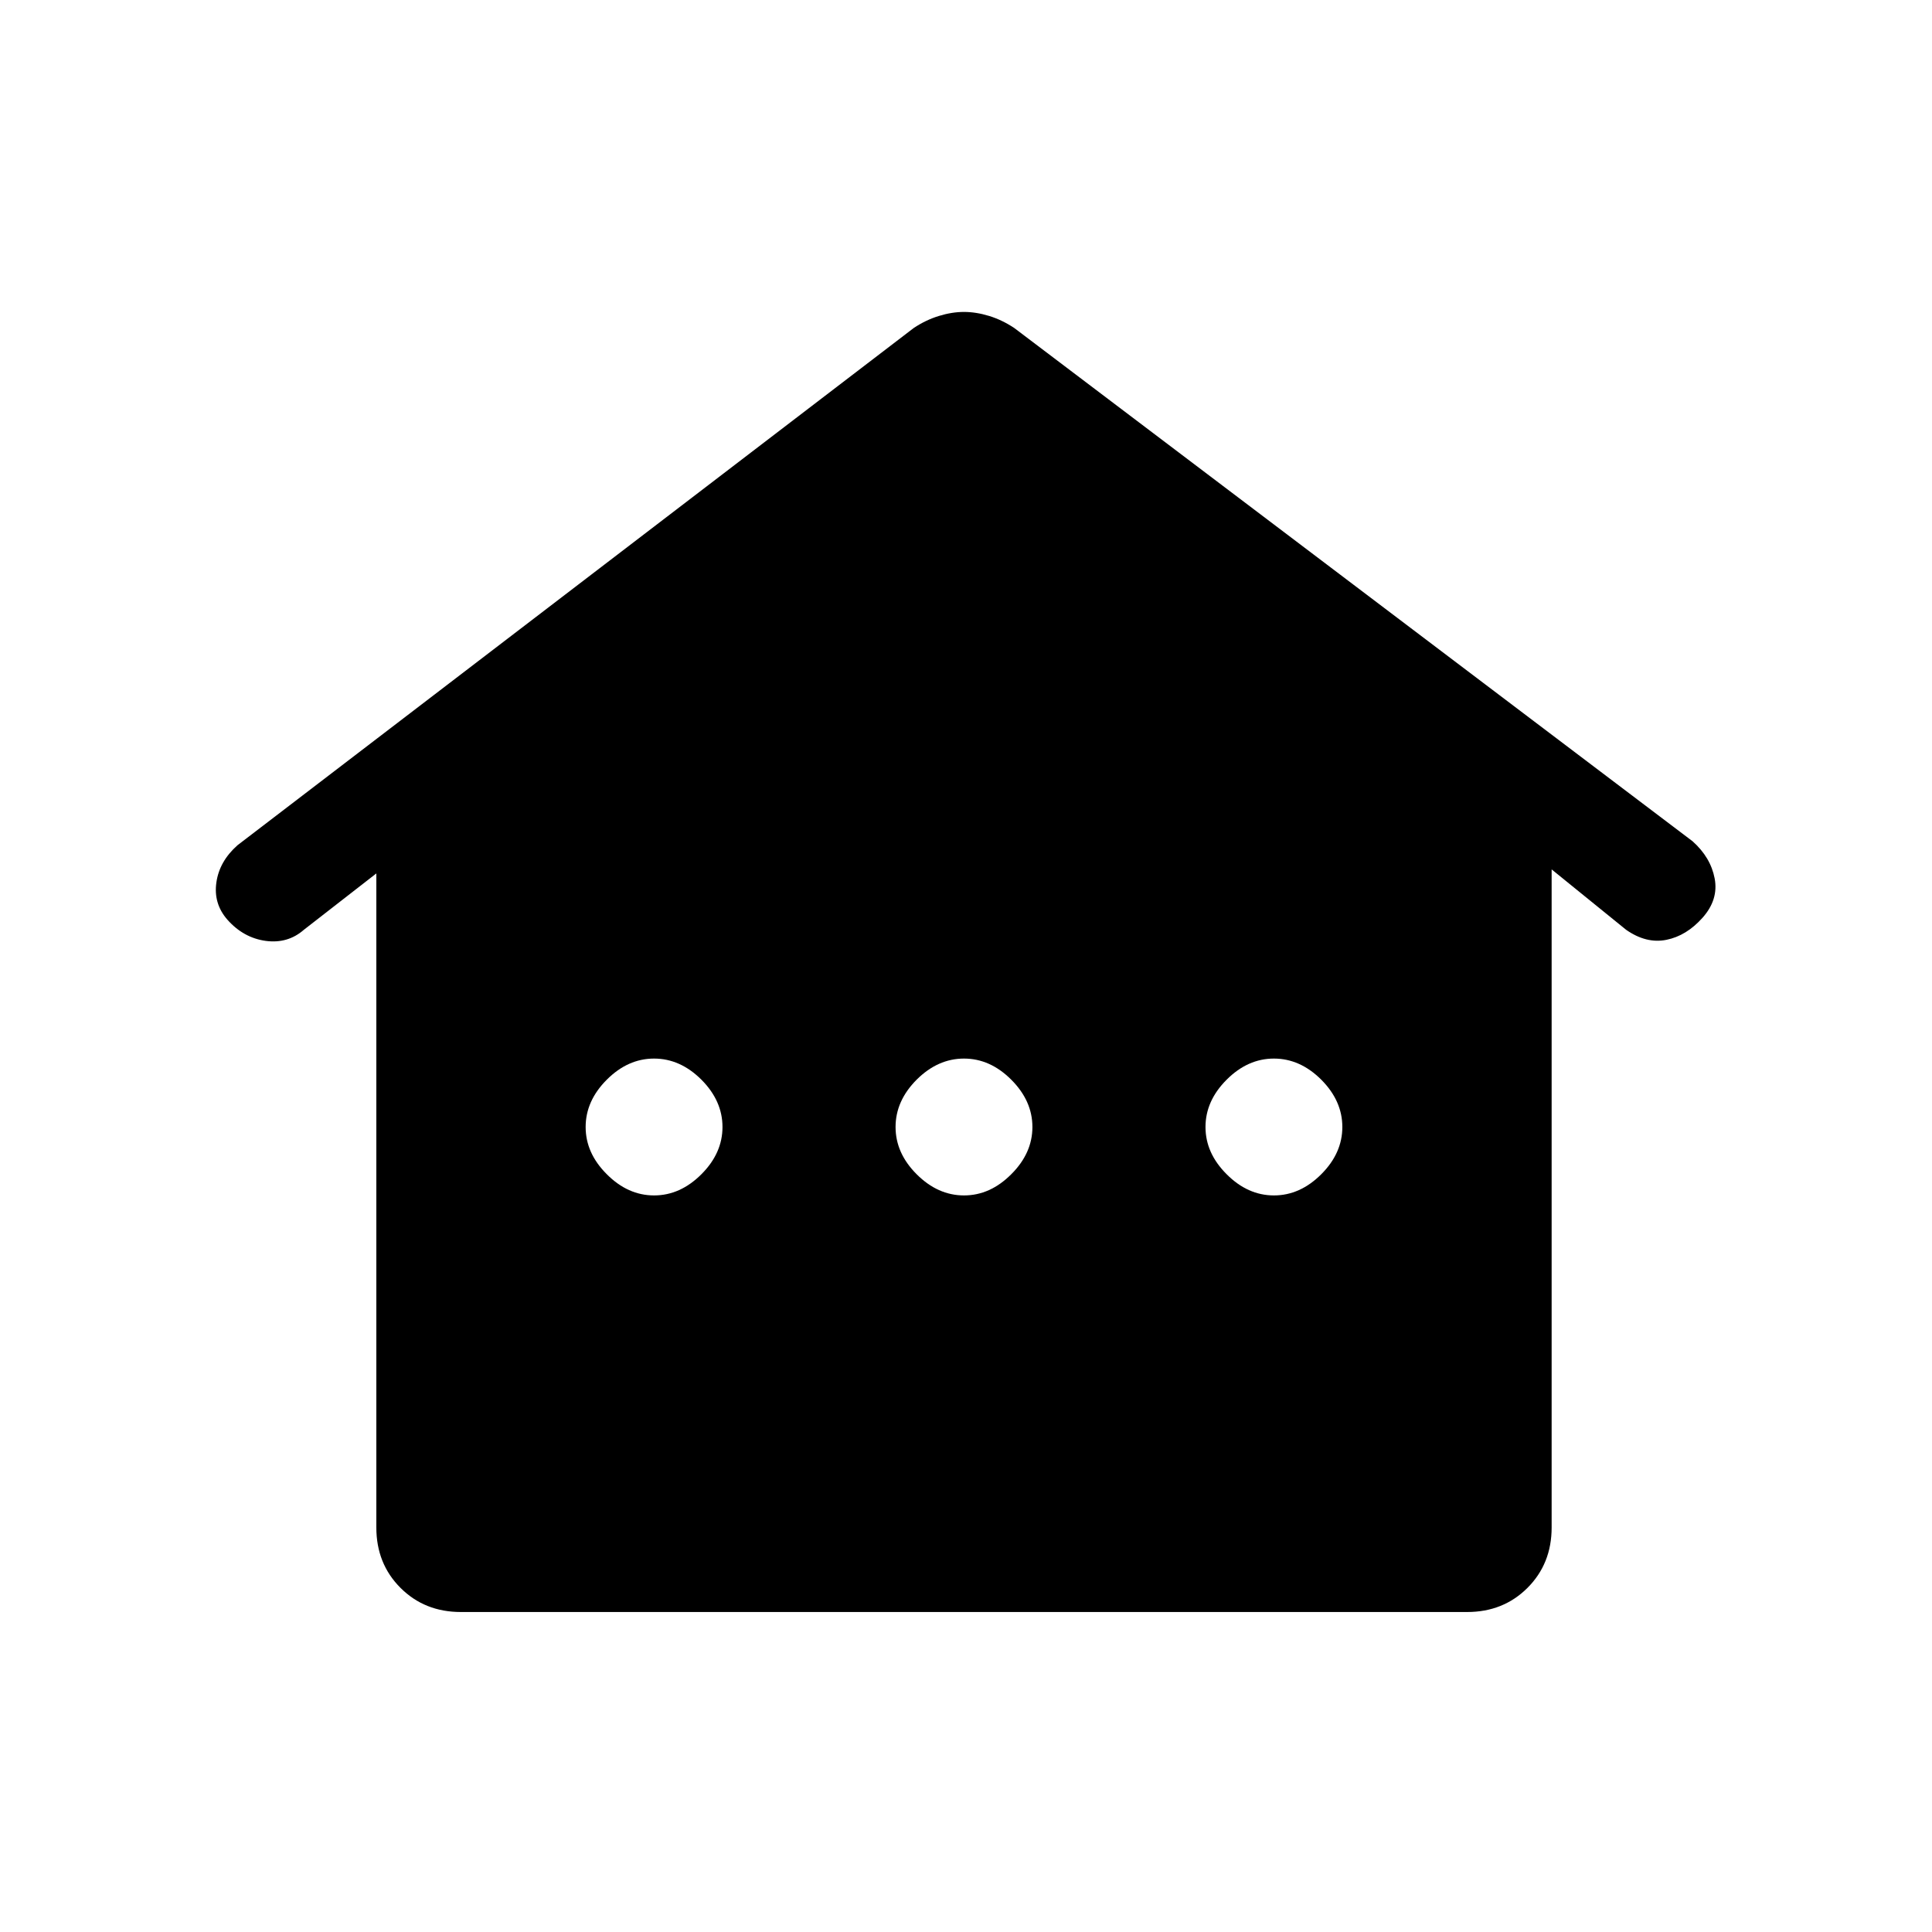 <svg xmlns="http://www.w3.org/2000/svg" height="24" width="24"><path d="M5.725 20.025q-.45 0-.75-.3t-.3-.75V10.85l-.9.7q-.2.175-.475.138-.275-.038-.475-.263-.175-.2-.137-.463.037-.262.262-.462l8.4-6.425q.15-.1.313-.15.162-.05.312-.05t.313.05q.162.05.312.15l8.425 6.375q.225.2.275.462.05.263-.15.488-.2.225-.45.275-.25.05-.5-.125l-.925-.75v8.175q0 .45-.3.75t-.75.3Zm2.4-5.175q.325 0 .588-.263.262-.262.262-.587 0-.325-.262-.588-.263-.262-.588-.262-.325 0-.587.262-.263.263-.263.588 0 .325.263.587.262.263.587.263Zm3.85 0q.325 0 .587-.263.263-.262.263-.587 0-.325-.263-.588-.262-.262-.587-.262-.325 0-.588.262-.262.263-.262.588 0 .325.262.587.263.263.588.263Zm3.85 0q.325 0 .588-.263.262-.262.262-.587 0-.325-.262-.588-.263-.262-.588-.262-.325 0-.587.262-.263.263-.263.588 0 .325.263.587.262.263.587.263Z"/></svg>